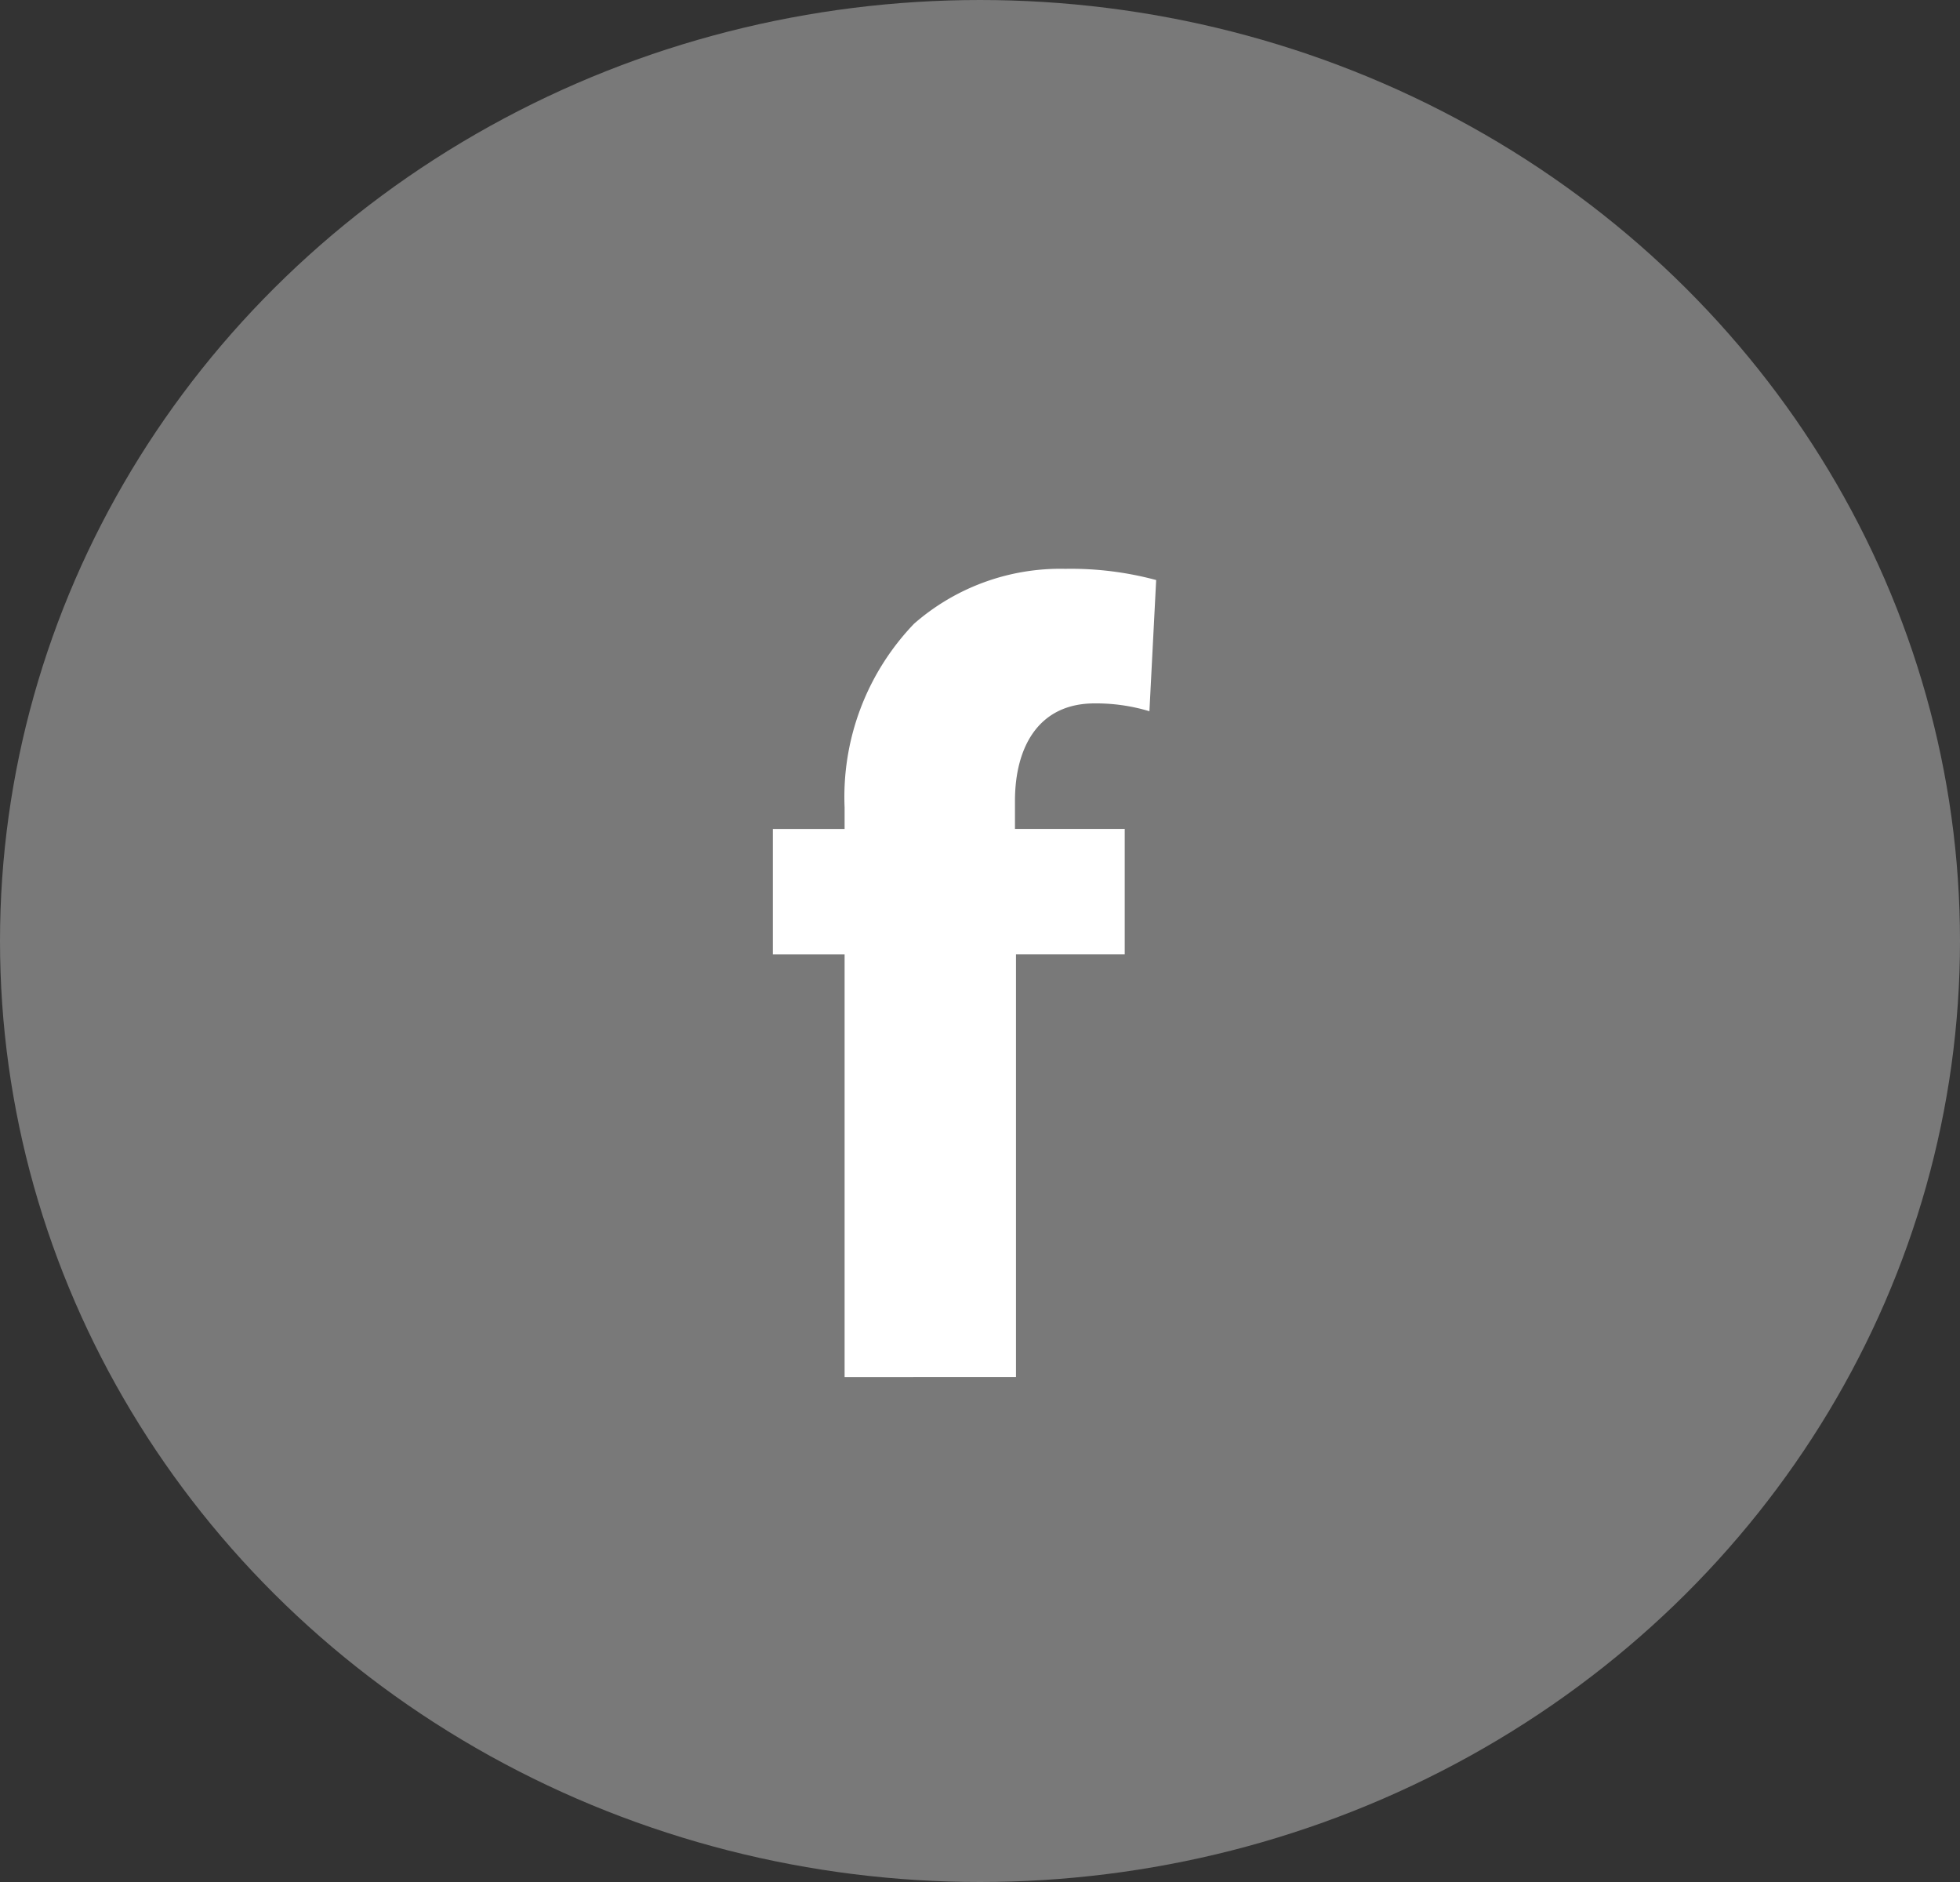 <svg xmlns="http://www.w3.org/2000/svg" width="25" height="24" viewBox="0 0 25 24"><rect x="0" y="0" width="25" height="24" fill="#333333" stroke="none"/><defs><style>.a,.b{fill:#fff;}.a{opacity:0.34;mix-blend-mode:overlay;isolation:isolate;}</style></defs><g transform="translate(0 -0.25)"><ellipse class="a" cx="12.5" cy="12" rx="12.5" ry="12" transform="translate(0 0.25)"/><path class="b" d="M266.4,396.007v-5.39h-.915v-1.6h.915v-.272a3.188,3.188,0,0,1,.886-2.345,2.834,2.834,0,0,1,1.93-.7,4.176,4.176,0,0,1,1.158.143l-.086,1.673a2.353,2.353,0,0,0-.7-.1c-.715,0-1.015.558-1.015,1.244v.357h1.4v1.6h-1.387v5.39Z" transform="translate(-255.627 -378.196)"/></g></svg>